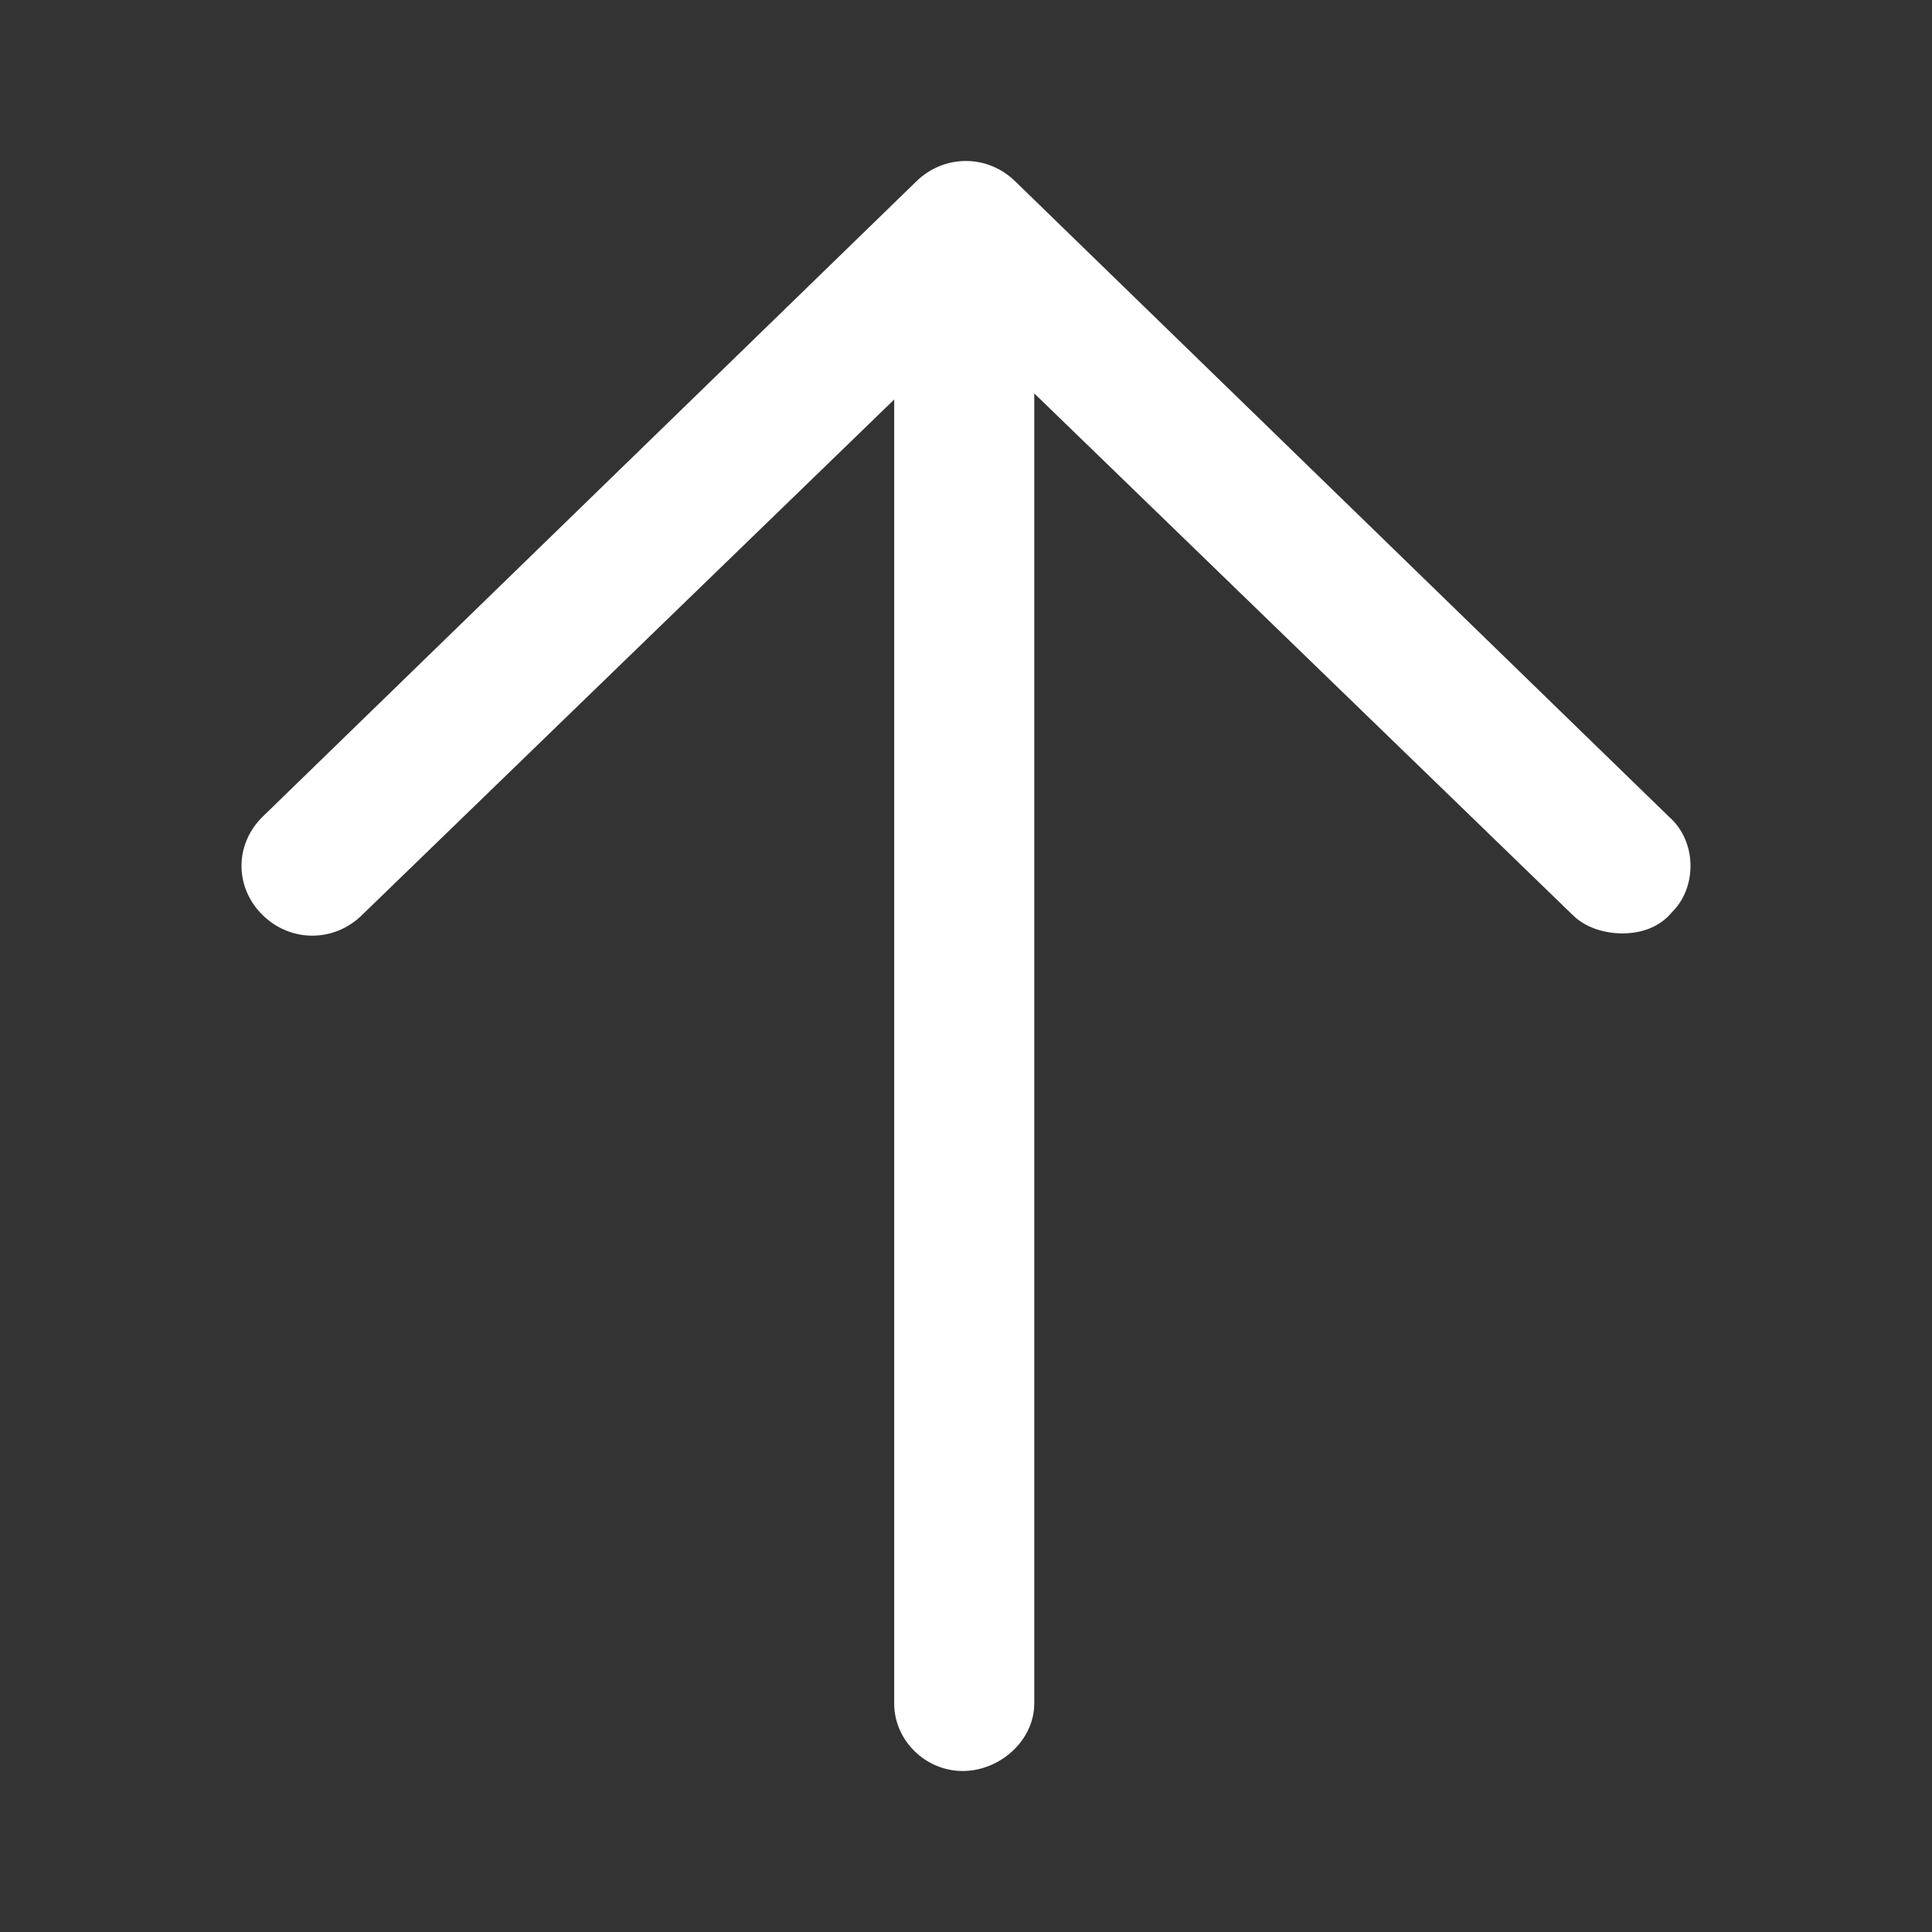 <svg width="24" height="24" viewBox="0 0 24 24" fill="none" xmlns="http://www.w3.org/2000/svg">
<rect x="0" y="0" width="24" height="24" fill="#333333" stroke="none"/>
<path d="M20.734 10.147L12.616 2.257C12.268 1.914 11.727 1.914 11.379 2.257L3.261 10.147C2.913 10.49 2.913 11.023 3.261 11.366C3.609 11.709 4.15 11.709 4.498 11.366L11.108 4.963V21.162C11.108 21.619 11.495 22 11.959 22C12.423 22 12.848 21.619 12.848 21.162V4.887L19.536 11.366C19.69 11.519 19.922 11.595 20.154 11.595C20.386 11.595 20.618 11.519 20.773 11.328C21.082 11.023 21.082 10.452 20.734 10.147Z" fill="white"/>
</svg>
